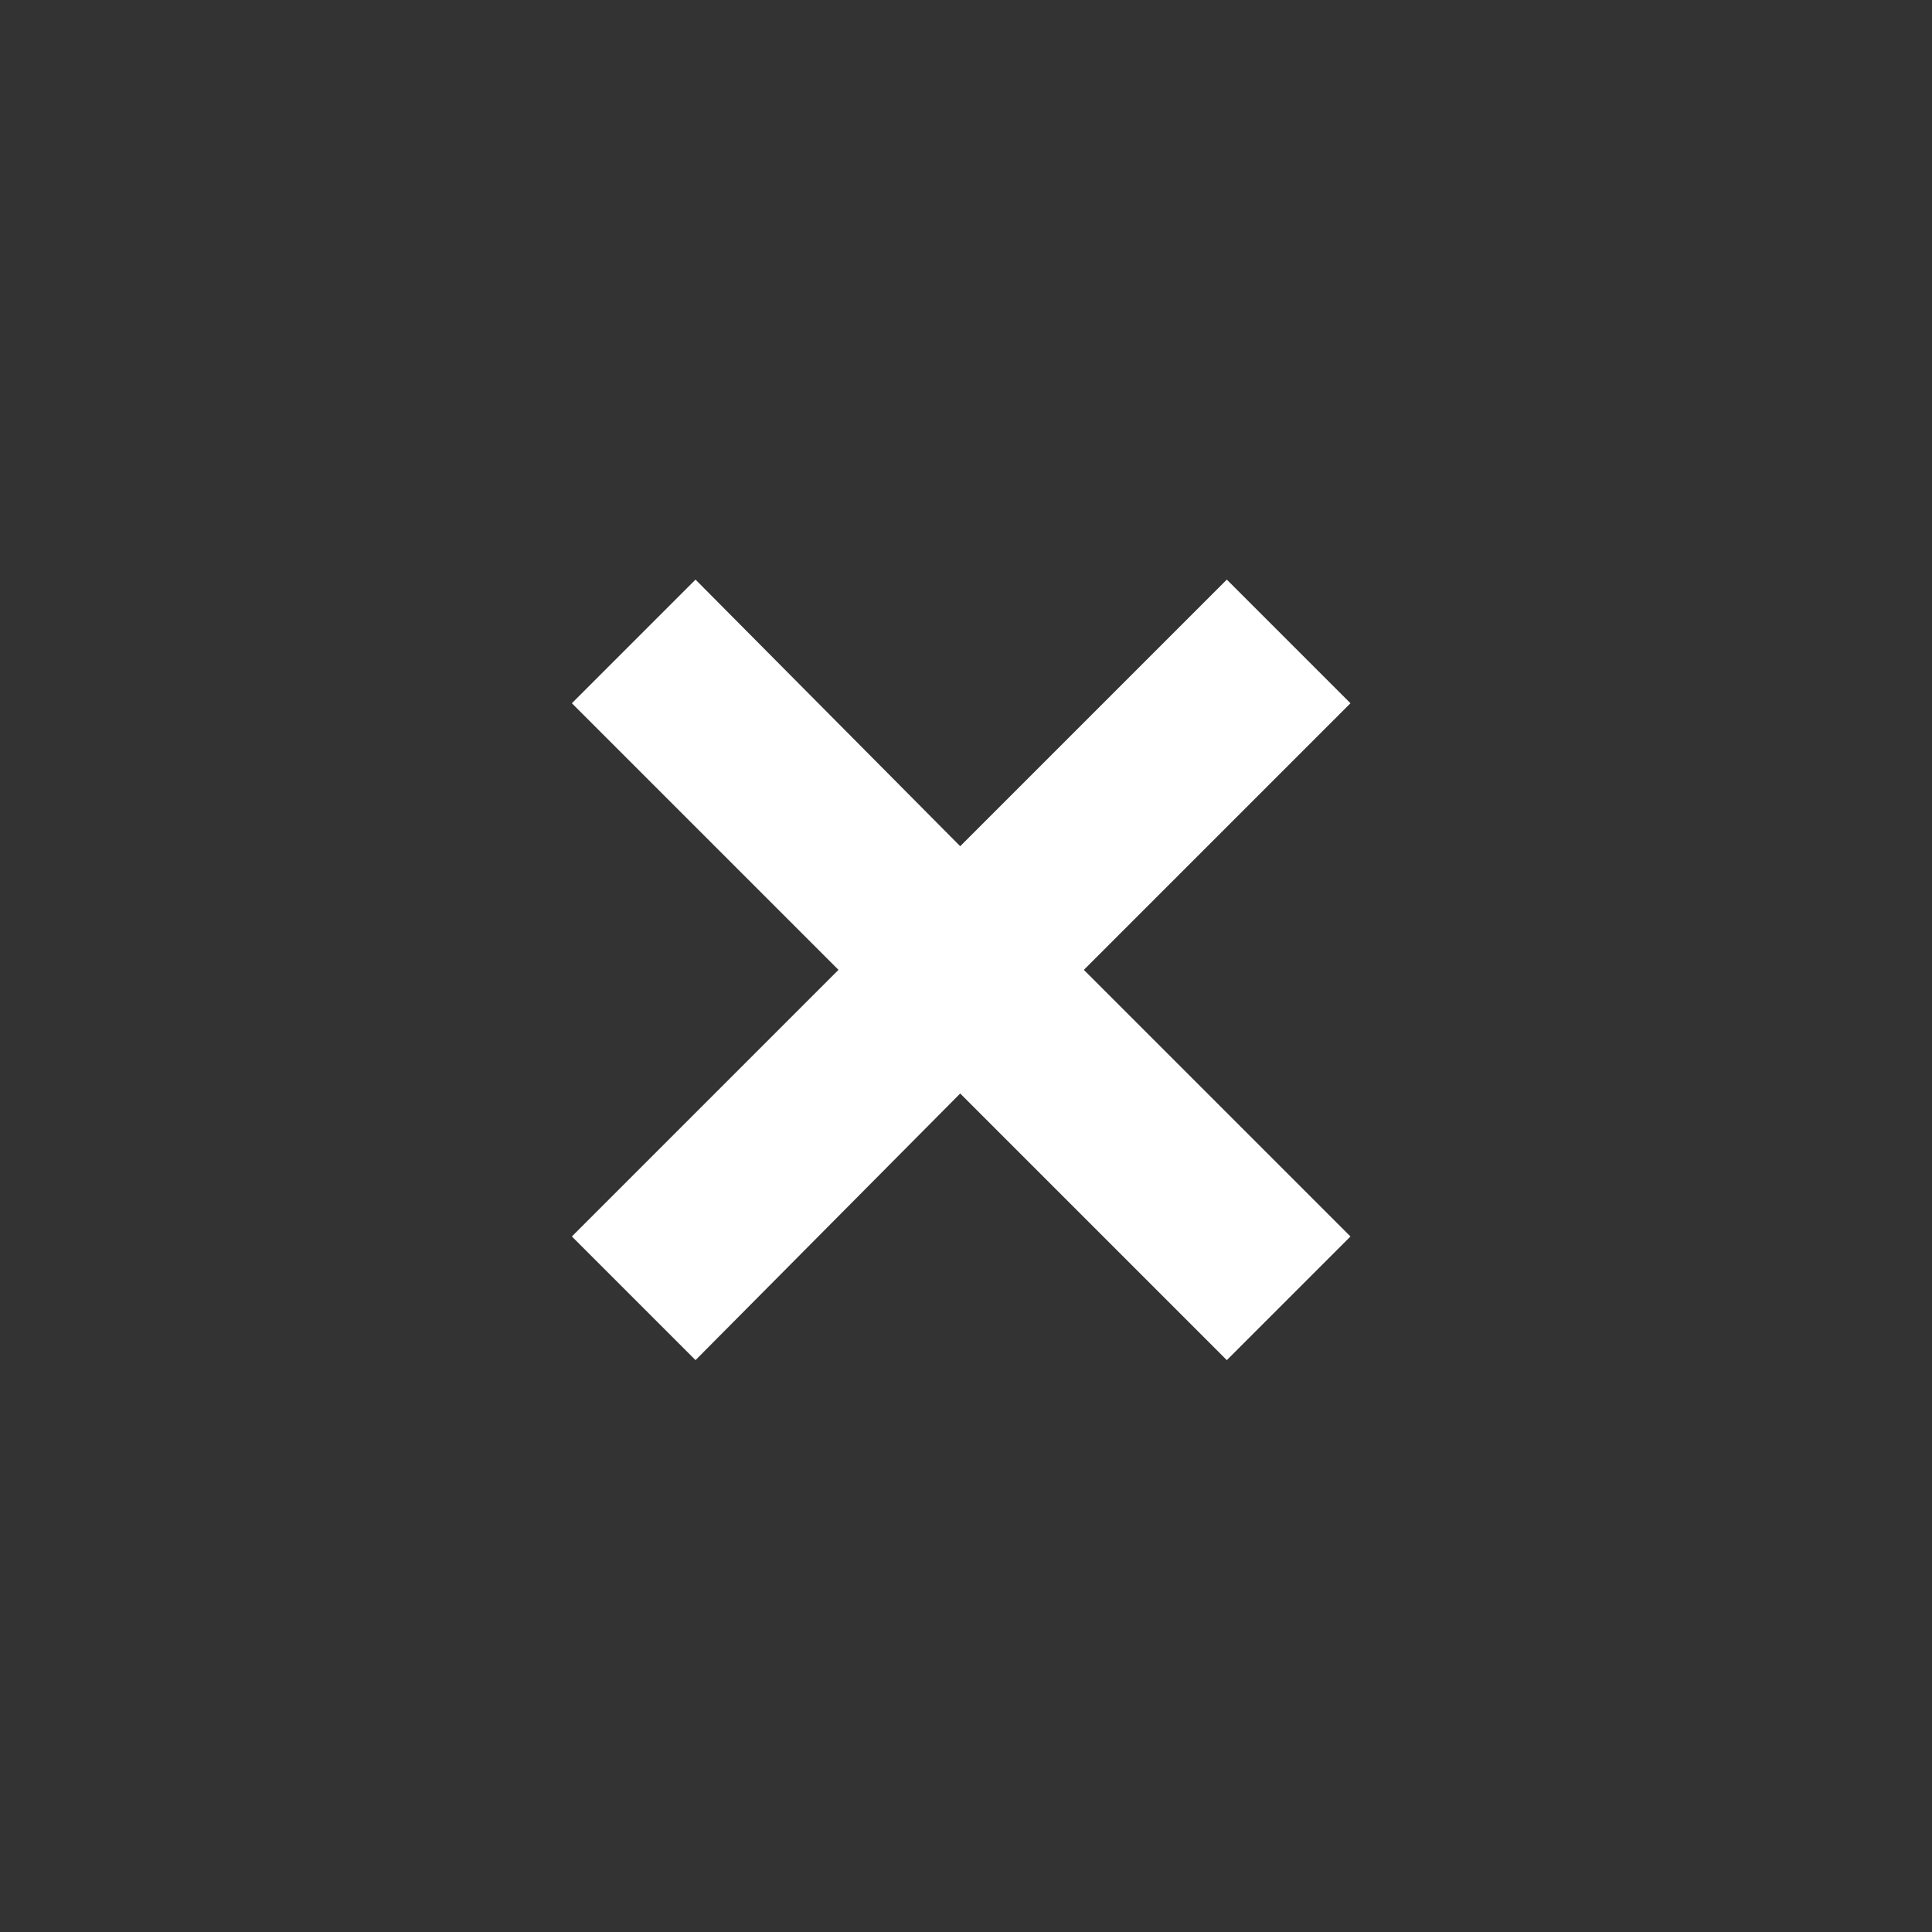 <svg id="Close" fill="#ffffff" xmlns="http://www.w3.org/2000/svg" viewBox="0 0 100 100"><rect x="0" y="0" width="100" height="100" fill="#333333" stroke="none"/><title>Close-ico-01</title><polygon points="69.9 36.4 63.5 30 49.7 43.8 36 30 29.6 36.4 43.4 50.2 29.6 64 36 70.4 49.7 56.6 63.5 70.4 69.9 64 56.1 50.2 69.9 36.4"/></svg>
